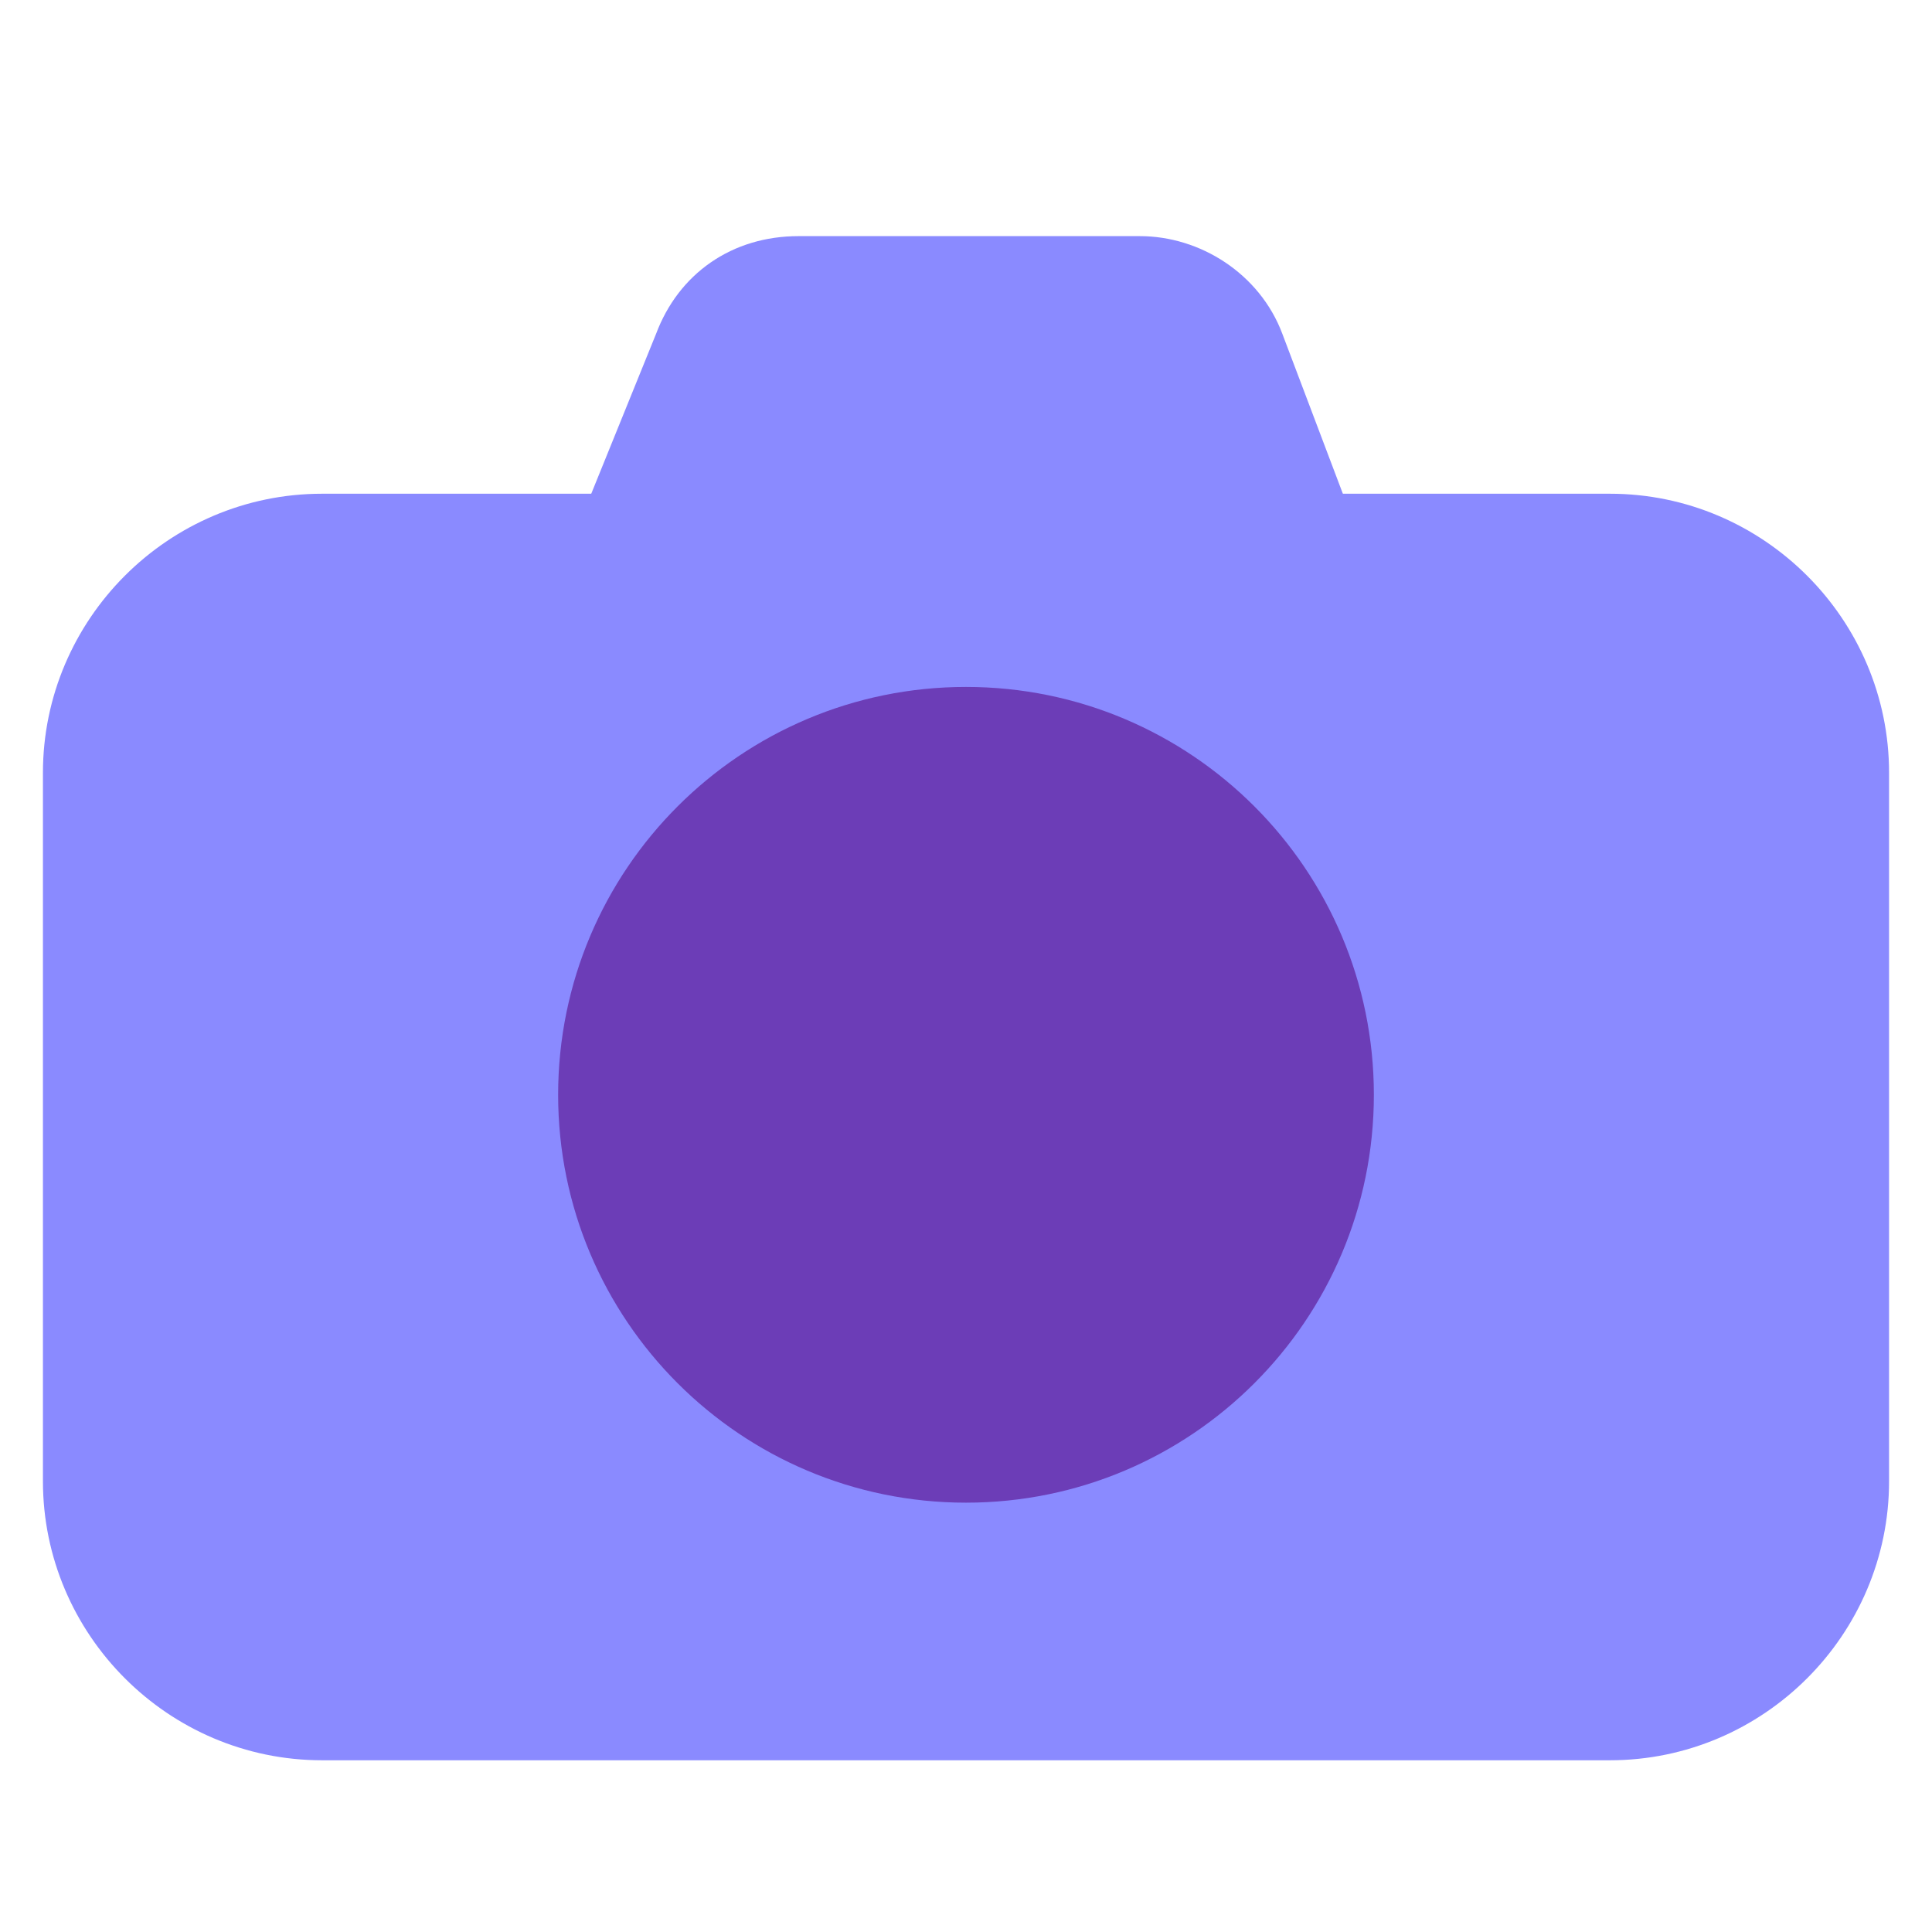 <svg width="90" height="90" viewBox="0 0 90 90" fill="none" xmlns="http://www.w3.org/2000/svg">
<path d="M75 81H15C8.4 81 3 75.6 3 69V36C3 29.4 8.4 24 15 24H75C81.6 24 87 29.4 87 36V69C87 75.6 81.6 81 75 81Z" fill="#8A8AFF" stroke="#8A8AFF" stroke-width="2" stroke-miterlimit="10" stroke-linecap="round" stroke-linejoin="round"/>
<path d="M63 27H27L31.5 15.9C32.4 13.5 34.5 12 37.2 12H53.1C55.5 12 57.9 13.5 58.8 15.9L63 27Z" fill="#8A8AFF" stroke="#8A8AFF" stroke-width="2" stroke-miterlimit="10" stroke-linecap="round" stroke-linejoin="round"/>
<path d="M45 69C54.941 69 63 60.941 63 51C63 41.059 54.941 33 45 33C35.059 33 27 41.059 27 51C27 60.941 35.059 69 45 69Z" fill="#6C3DB7" stroke="#6C3DB7" stroke-width="2" stroke-miterlimit="10" stroke-linecap="round" stroke-linejoin="round"/>
</svg>
